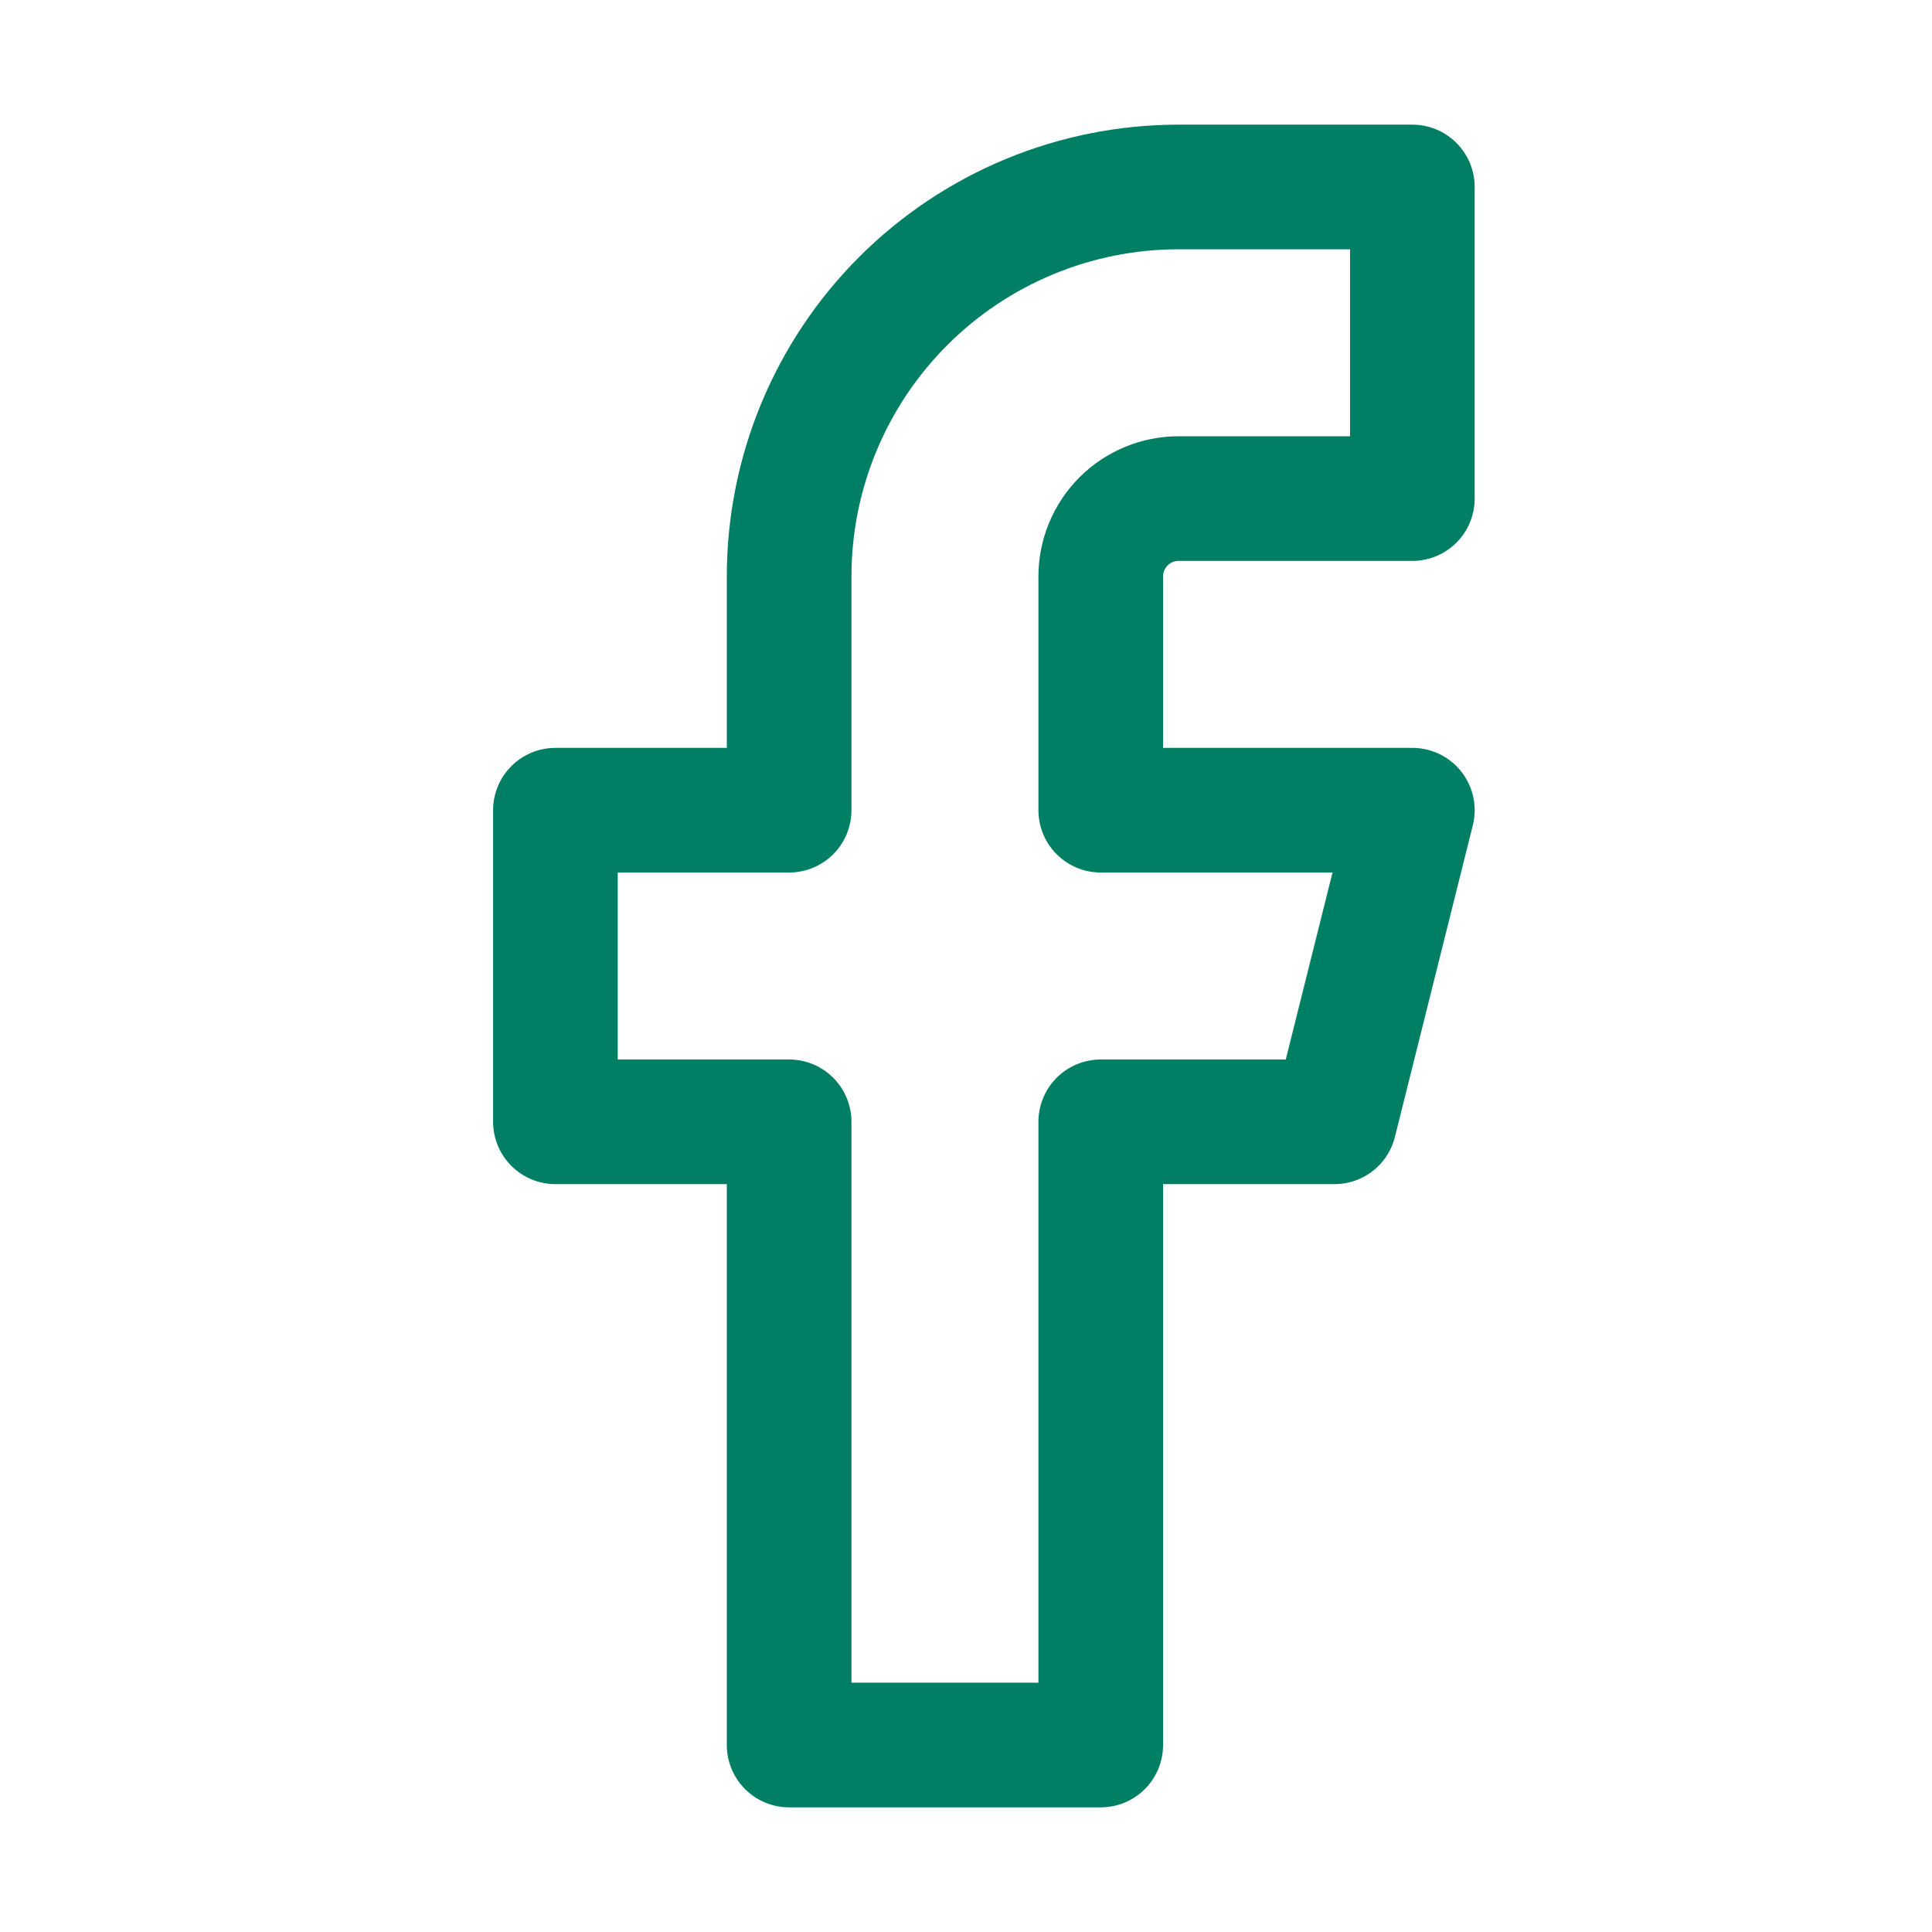 <svg width="31" height="31" viewBox="0 0 31 31" fill="none" xmlns="http://www.w3.org/2000/svg">
<path d="M22.662 3H18.912C17.255 3 15.665 3.658 14.493 4.83C13.321 6.002 12.662 7.592 12.662 9.25V13H8.912V18H12.662V28H17.662V18H21.412L22.662 13H17.662V9.25C17.662 8.918 17.794 8.6 18.028 8.366C18.263 8.131 18.581 8 18.912 8H22.662V3Z" stroke="#007F65" stroke-width="2" stroke-linecap="round" stroke-linejoin="round"/>
</svg>

